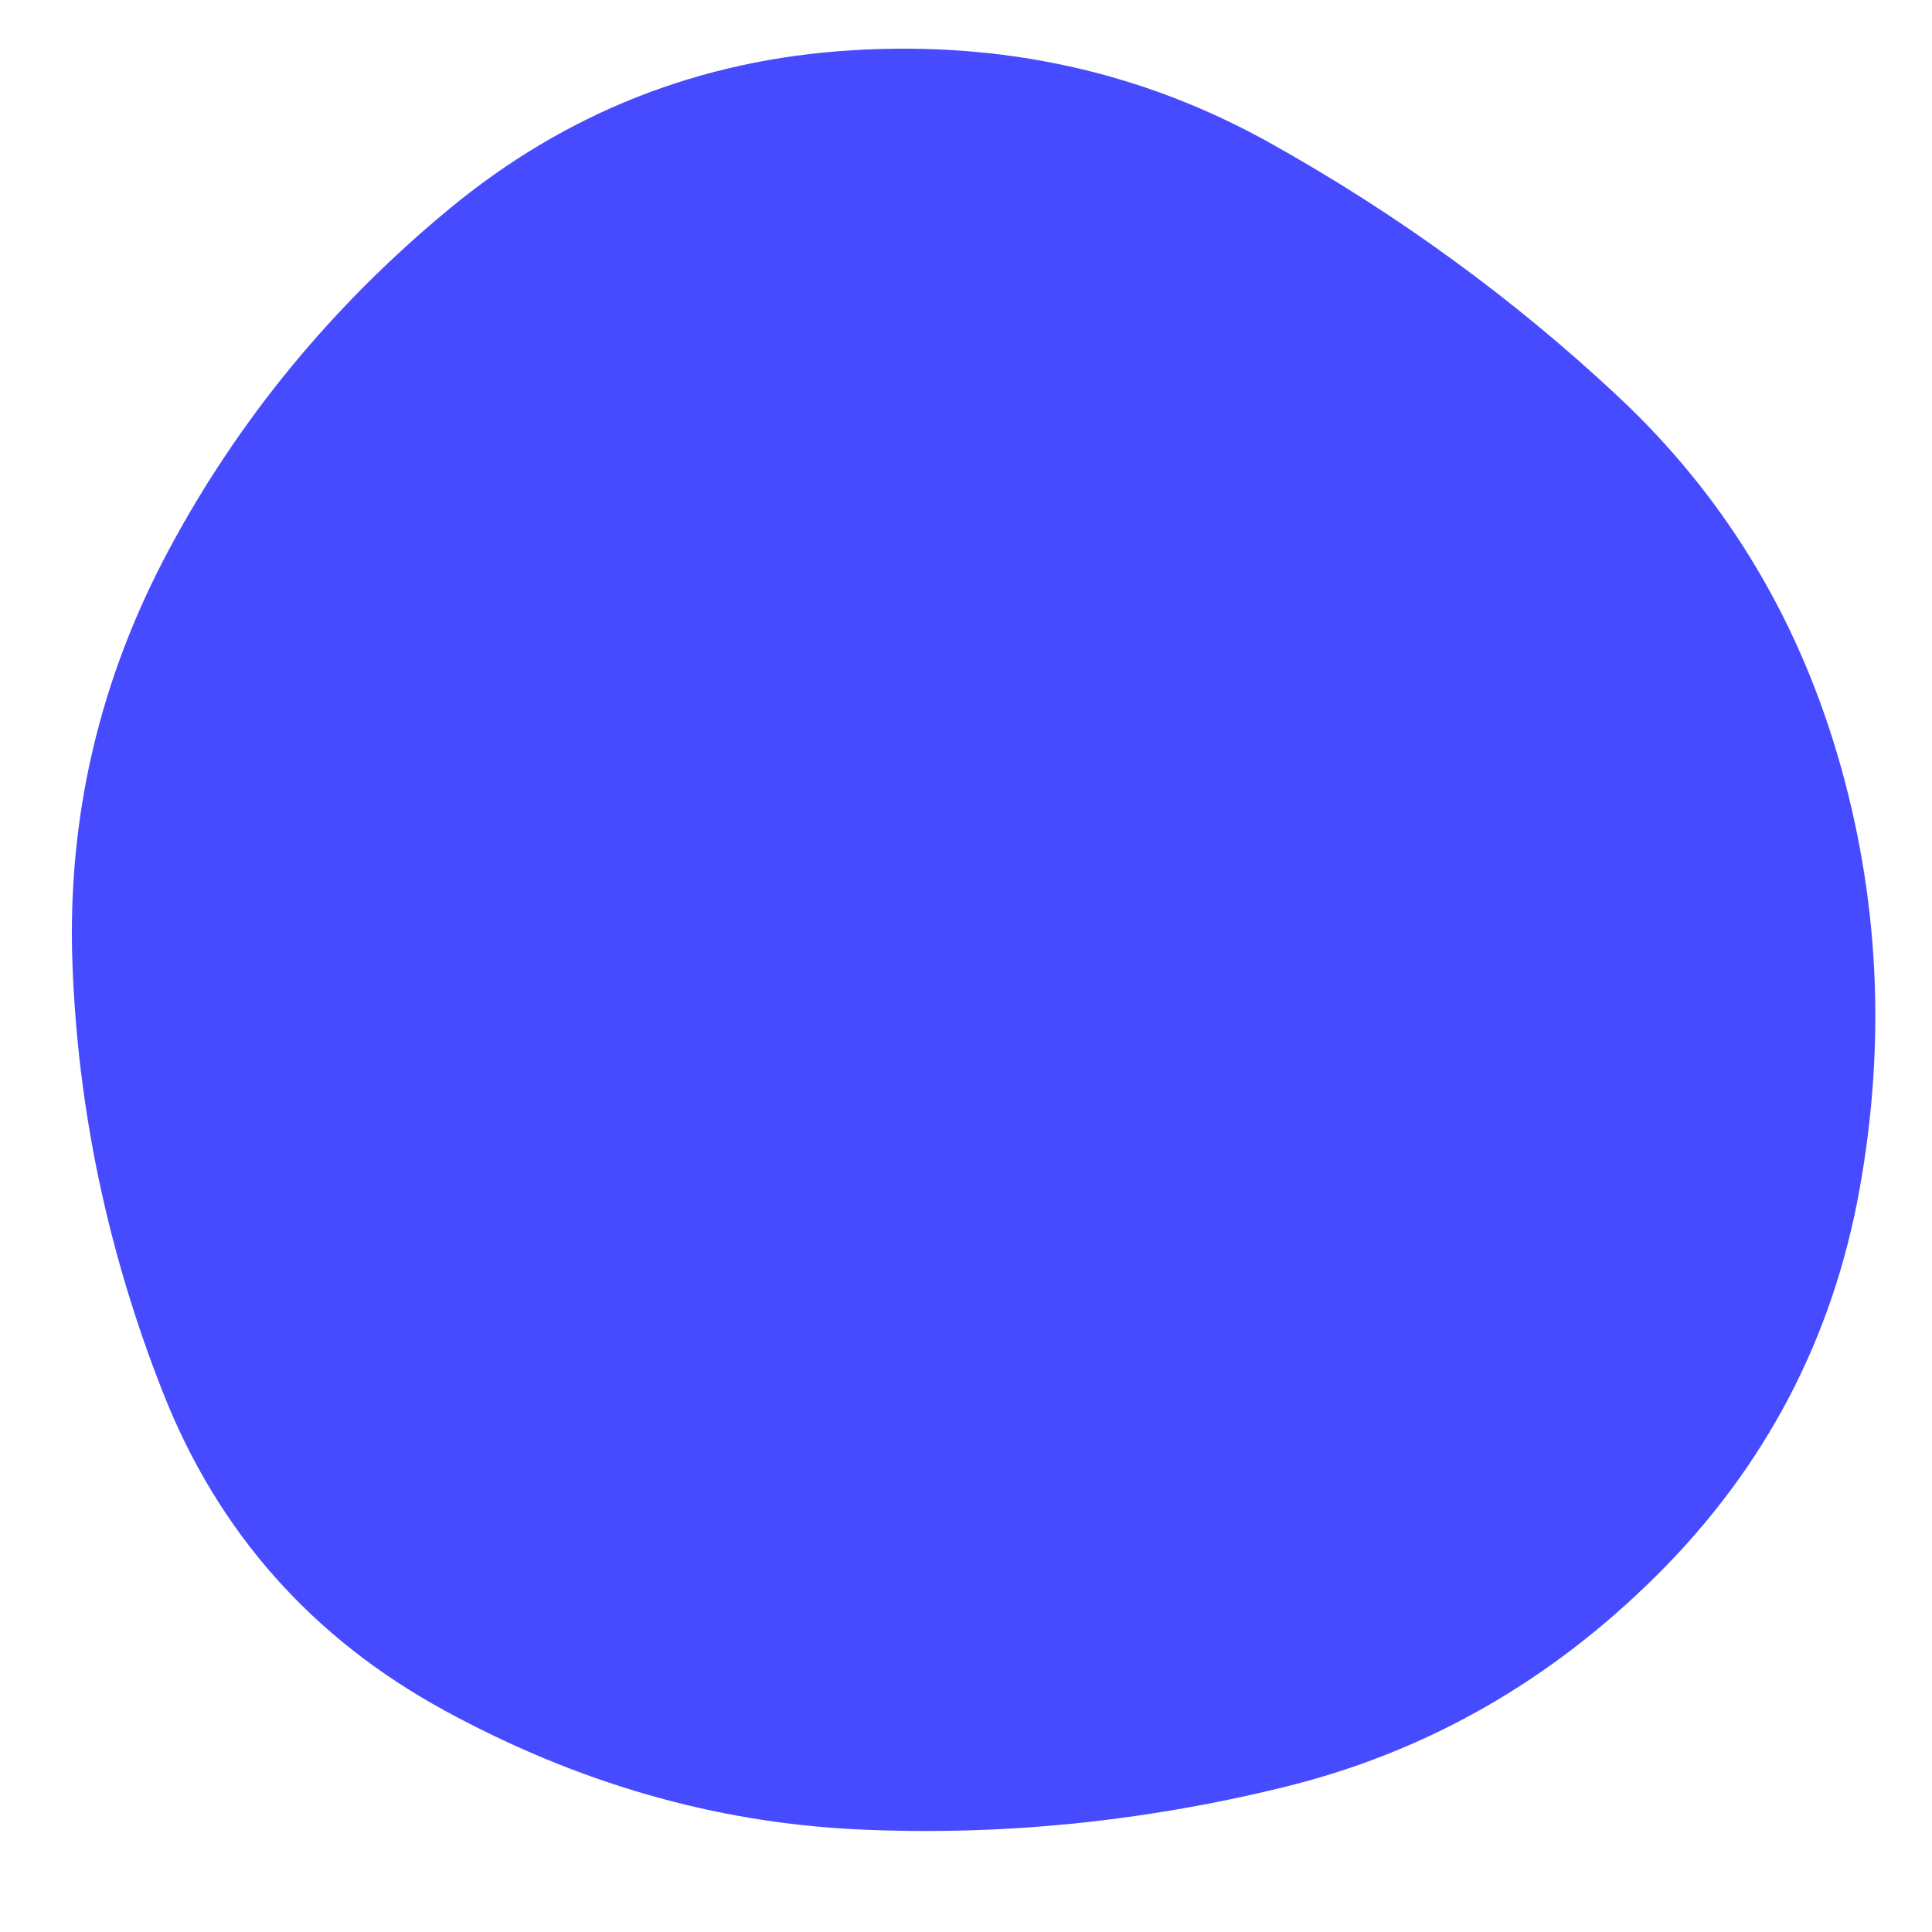 <svg viewBox="0 0 480 480" xmlns="http://www.w3.org/2000/svg" xmlns:xlink="http://www.w3.org/1999/xlink" >
	<path fill="#474bff" d="M462,295.5Q452,351,412,391Q372,431,319,444Q266,457,213,454.5Q160,452,110.5,425Q61,398,40.5,346Q20,294,18,239.5Q16,185,42,136.5Q68,88,111.5,52Q155,16,211.5,12.5Q268,9,315.5,35.5Q363,62,402,98.5Q441,135,456.5,187.5Q472,240,462,295.5Z" />
</svg>